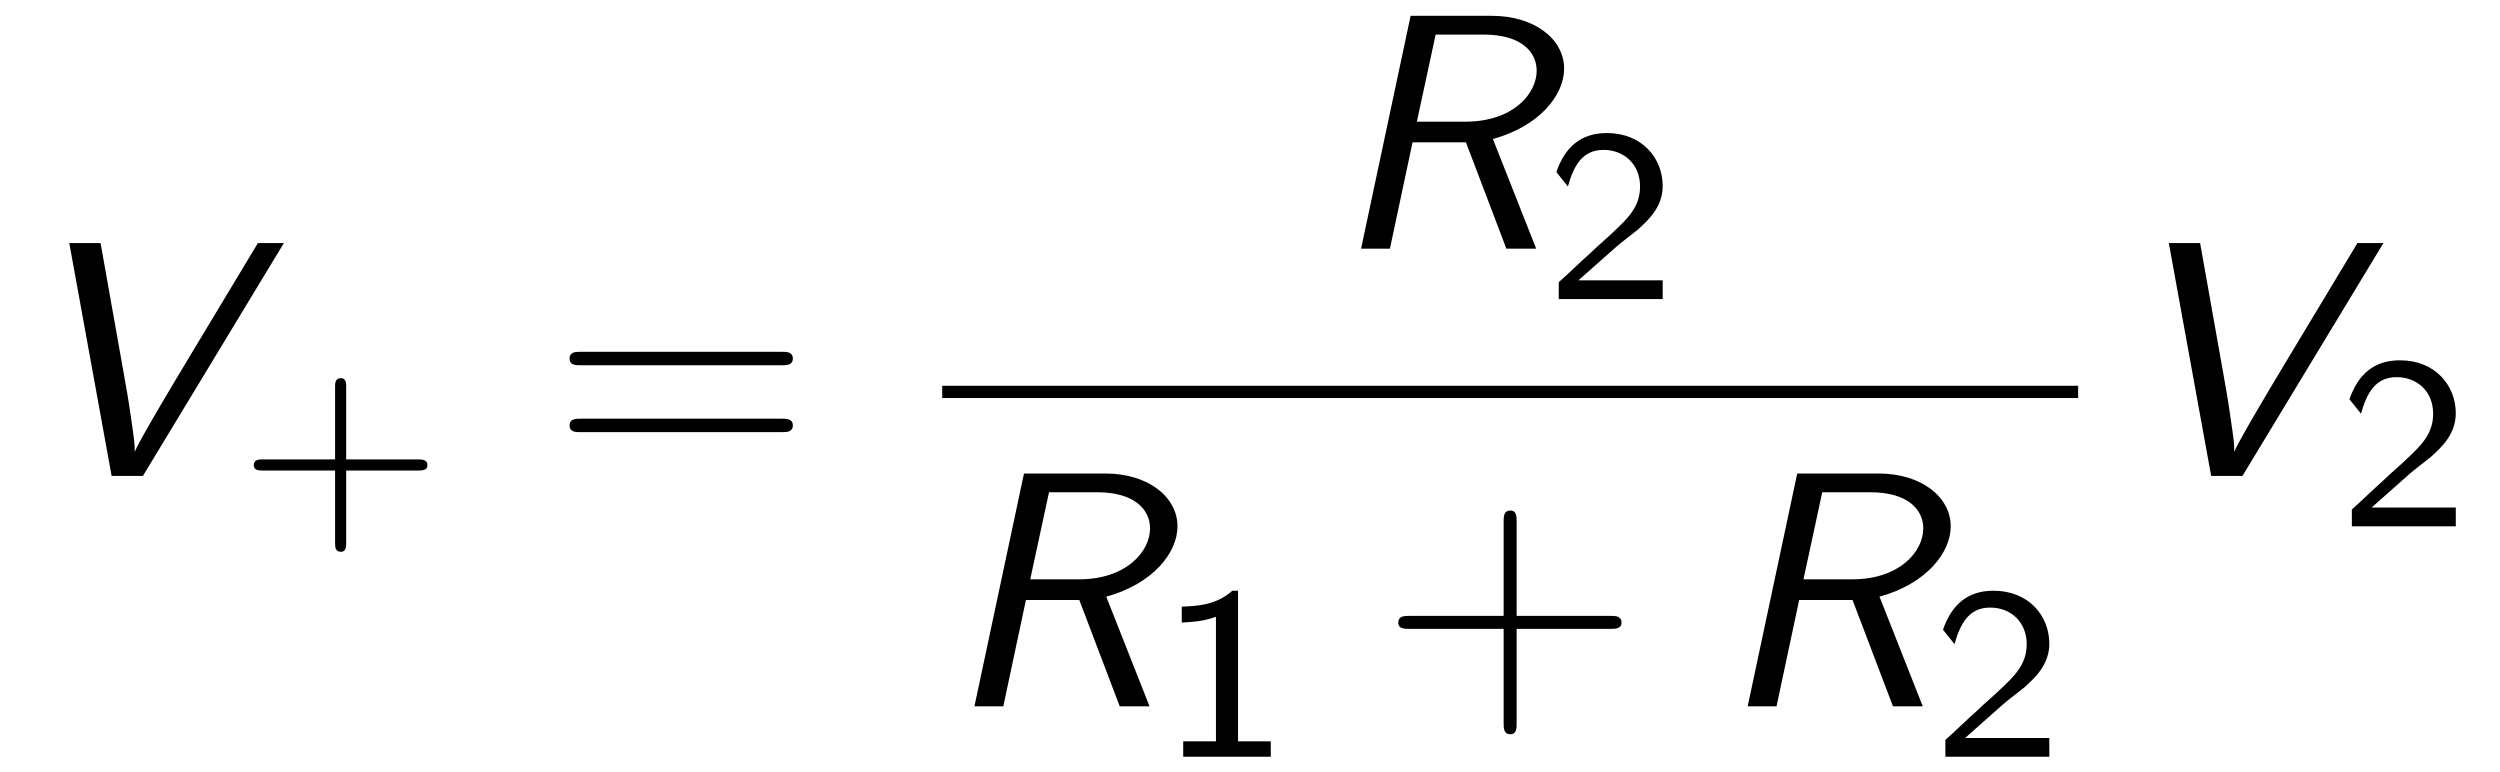 <?xml version="1.0" encoding="UTF-8"?>
<svg xmlns="http://www.w3.org/2000/svg" xmlns:xlink="http://www.w3.org/1999/xlink" viewBox="0 0 81.188 25.075">
<defs>
<g>
<g id="glyph-0-0">
<path d="M 8.719 -7.562 L 7.875 -7.562 L 5.656 -3.875 C 4.047 -1.203 3.922 -0.891 3.875 -0.781 C 3.875 -1.031 3.875 -1.078 3.734 -2.031 C 3.672 -2.469 3.594 -2.906 3.516 -3.344 L 2.766 -7.562 L 1.75 -7.562 L 3.125 0 L 4.141 0 Z M 8.719 -7.562 "/>
</g>
<g id="glyph-0-1">
<path d="M 5.328 -3.562 C 6.859 -3.984 7.641 -5 7.641 -5.844 C 7.641 -6.812 6.672 -7.562 5.297 -7.562 L 2.656 -7.562 L 1.047 0 L 1.984 0 L 2.719 -3.453 L 4.453 -3.453 L 5.766 0 L 6.734 0 Z M 3.469 -6.953 L 5.031 -6.953 C 6.266 -6.953 6.75 -6.375 6.75 -5.781 C 6.75 -5.031 5.984 -4.125 4.438 -4.125 L 2.859 -4.125 Z M 3.469 -6.953 "/>
</g>
<g id="glyph-1-0">
<path d="M 3.469 -1.812 L 5.812 -1.812 C 5.922 -1.812 6.109 -1.812 6.109 -1.984 C 6.109 -2.172 5.922 -2.172 5.812 -2.172 L 3.469 -2.172 L 3.469 -4.531 C 3.469 -4.641 3.469 -4.812 3.297 -4.812 C 3.109 -4.812 3.109 -4.641 3.109 -4.531 L 3.109 -2.172 L 0.75 -2.172 C 0.641 -2.172 0.469 -2.172 0.469 -1.984 C 0.469 -1.812 0.641 -1.812 0.75 -1.812 L 3.109 -1.812 L 3.109 0.547 C 3.109 0.656 3.109 0.828 3.297 0.828 C 3.469 0.828 3.469 0.656 3.469 0.547 Z M 3.469 -1.812 "/>
</g>
<g id="glyph-1-1">
<path d="M 2.25 -0.609 C 2.156 -0.609 2.062 -0.609 1.969 -0.609 L 1.062 -0.609 L 2.297 -1.703 C 2.438 -1.828 2.828 -2.125 2.984 -2.25 C 3.328 -2.562 3.797 -2.984 3.797 -3.672 C 3.797 -4.578 3.125 -5.391 1.984 -5.391 C 1.141 -5.391 0.625 -4.938 0.344 -4.125 L 0.719 -3.656 C 0.906 -4.328 1.188 -4.844 1.875 -4.844 C 2.547 -4.844 3.062 -4.375 3.062 -3.656 C 3.062 -3 2.672 -2.625 2.188 -2.172 C 2.031 -2.016 1.609 -1.656 1.438 -1.484 C 1.203 -1.281 0.656 -0.75 0.422 -0.547 L 0.422 0 L 3.797 0 L 3.797 -0.609 Z M 2.25 -0.609 "/>
</g>
<g id="glyph-1-2">
<path d="M 2.562 -5.391 L 2.375 -5.391 C 1.859 -4.922 1.219 -4.891 0.734 -4.875 L 0.734 -4.359 C 1.047 -4.375 1.438 -4.391 1.844 -4.547 L 1.844 -0.5 L 0.781 -0.5 L 0.781 0 L 3.625 0 L 3.625 -0.5 L 2.562 -0.5 Z M 2.562 -5.391 "/>
</g>
<g id="glyph-2-0">
<path d="M 7.5 -3.594 C 7.656 -3.594 7.859 -3.594 7.859 -3.812 C 7.859 -4.031 7.656 -4.031 7.5 -4.031 L 0.969 -4.031 C 0.812 -4.031 0.609 -4.031 0.609 -3.812 C 0.609 -3.594 0.812 -3.594 0.984 -3.594 Z M 7.5 -1.422 C 7.656 -1.422 7.859 -1.422 7.859 -1.641 C 7.859 -1.859 7.656 -1.859 7.5 -1.859 L 0.984 -1.859 C 0.812 -1.859 0.609 -1.859 0.609 -1.641 C 0.609 -1.422 0.812 -1.422 0.969 -1.422 Z M 7.5 -1.422 "/>
</g>
<g id="glyph-2-1">
<path d="M 4.453 -2.516 L 7.5 -2.516 C 7.656 -2.516 7.859 -2.516 7.859 -2.719 C 7.859 -2.938 7.656 -2.938 7.5 -2.938 L 4.453 -2.938 L 4.453 -6 C 4.453 -6.156 4.453 -6.359 4.25 -6.359 C 4.031 -6.359 4.031 -6.156 4.031 -6 L 4.031 -2.938 L 0.969 -2.938 C 0.812 -2.938 0.609 -2.938 0.609 -2.719 C 0.609 -2.516 0.812 -2.516 0.969 -2.516 L 4.031 -2.516 L 4.031 0.547 C 4.031 0.703 4.031 0.906 4.25 0.906 C 4.453 0.906 4.453 0.703 4.453 0.547 Z M 4.453 -2.516 "/>
</g>
</g>
</defs>
<g fill="rgb(0%, 0%, 0%)" fill-opacity="1">
<use xlink:href="#glyph-0-0" x="0.5" y="15.456"/>
</g>
<g fill="rgb(0%, 0%, 0%)" fill-opacity="1">
<use xlink:href="#glyph-1-0" x="7.773" y="17.092"/>
</g>
<g fill="rgb(0%, 0%, 0%)" fill-opacity="1">
<use xlink:href="#glyph-2-0" x="17.888" y="15.456"/>
</g>
<g fill="rgb(0%, 0%, 0%)" fill-opacity="1">
<use xlink:href="#glyph-0-1" x="43.154" y="8.076"/>
</g>
<g fill="rgb(0%, 0%, 0%)" fill-opacity="1">
<use xlink:href="#glyph-1-1" x="50.199" y="9.712"/>
</g>
<path fill="none" stroke-width="0.398" stroke-linecap="butt" stroke-linejoin="miter" stroke="rgb(0%, 0%, 0%)" stroke-opacity="1" stroke-miterlimit="10" d="M -0 0.001 L 36.89 0.001 " transform="matrix(1, 0, 0, -1, 30.598, 12.728)"/>
<g fill="rgb(0%, 0%, 0%)" fill-opacity="1">
<use xlink:href="#glyph-0-1" x="30.598" y="22.939"/>
</g>
<g fill="rgb(0%, 0%, 0%)" fill-opacity="1">
<use xlink:href="#glyph-1-2" x="37.644" y="24.575"/>
</g>
<g fill="rgb(0%, 0%, 0%)" fill-opacity="1">
<use xlink:href="#glyph-2-1" x="44.8" y="22.939"/>
</g>
<g fill="rgb(0%, 0%, 0%)" fill-opacity="1">
<use xlink:href="#glyph-0-1" x="55.709" y="22.939"/>
</g>
<g fill="rgb(0%, 0%, 0%)" fill-opacity="1">
<use xlink:href="#glyph-1-1" x="62.755" y="24.575"/>
</g>
<g fill="rgb(0%, 0%, 0%)" fill-opacity="1">
<use xlink:href="#glyph-0-0" x="68.683" y="15.456"/>
</g>
<g fill="rgb(0%, 0%, 0%)" fill-opacity="1">
<use xlink:href="#glyph-1-1" x="75.955" y="17.092"/>
</g>
</svg>
